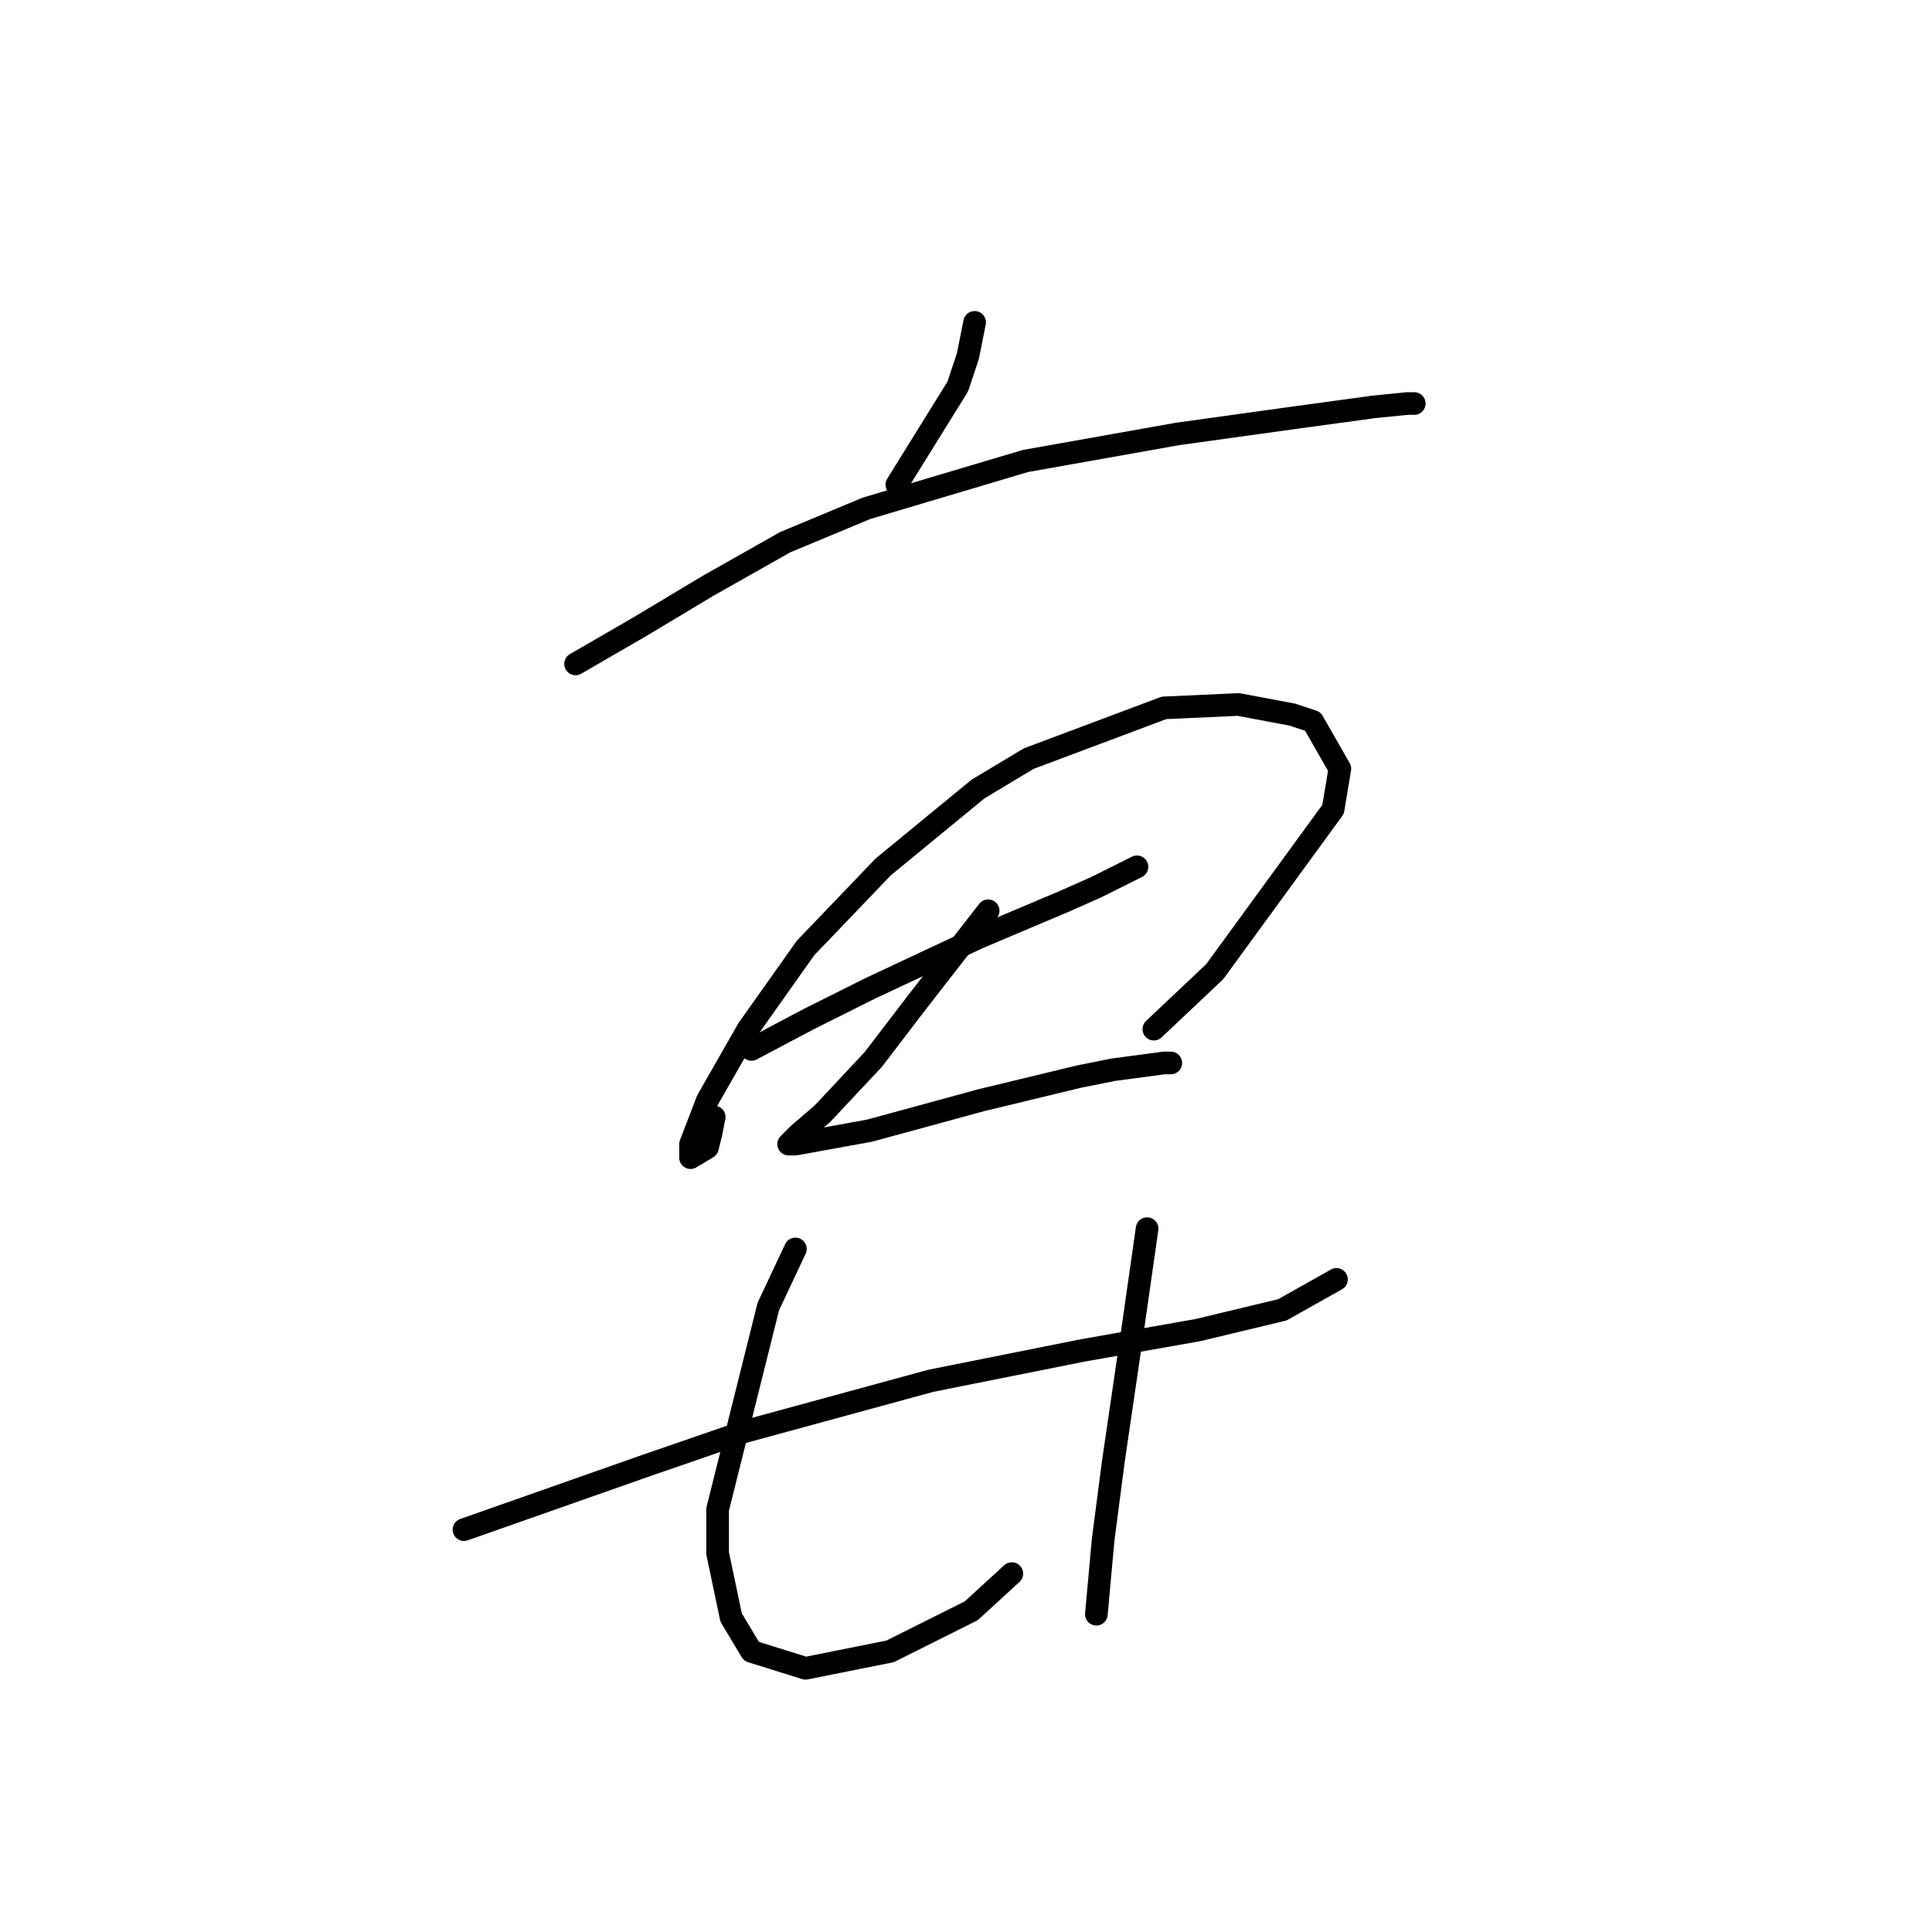 <?xml version="1.0" standalone="no"?>
    <svg width="256" height="256" xmlns="http://www.w3.org/2000/svg" version="1.1">
    <polyline stroke="black" stroke-width="3" stroke-linecap="round" fill="transparent" stroke-linejoin="round" points="129.143 42.714 128.247 47.195 126.903 51.228 118.837 64.223 118.837 64.223 " />
        <polyline stroke="black" stroke-width="3" stroke-linecap="round" fill="transparent" stroke-linejoin="round" points="76.267 87.972 84.781 83.043 93.743 77.666 104.05 71.84 114.804 67.359 135.865 61.086 156.029 57.501 172.161 55.261 182.019 53.916 186.5 53.468 187.396 53.468 187.396 53.468 " />
        <polyline stroke="black" stroke-width="3" stroke-linecap="round" fill="transparent" stroke-linejoin="round" points="94.639 148.018 94.191 150.258 93.743 152.05 91.503 153.395 91.503 151.602 93.743 145.777 99.12 136.367 106.738 125.612 117.045 114.858 129.591 104.552 136.313 100.519 154.237 93.797 164.095 93.349 171.265 94.694 173.953 95.59 177.538 101.863 176.642 107.24 160.958 128.749 152.893 136.367 152.893 136.367 " />
        <polyline stroke="black" stroke-width="3" stroke-linecap="round" fill="transparent" stroke-linejoin="round" points="99.569 139.055 107.186 135.023 115.252 130.99 129.591 124.268 141.242 119.339 145.275 117.547 150.652 114.858 150.652 114.858 " />
        <polyline stroke="black" stroke-width="3" stroke-linecap="round" fill="transparent" stroke-linejoin="round" points="130.936 120.683 124.662 128.749 121.526 132.782 115.7 140.4 108.979 147.569 105.842 150.258 104.498 151.602 105.394 151.602 115.252 149.81 130.039 145.777 143.034 142.64 147.515 141.744 154.237 140.848 155.133 140.848 155.133 140.848 " />
        <polyline stroke="black" stroke-width="3" stroke-linecap="round" fill="transparent" stroke-linejoin="round" points="61.48 202.686 85.677 194.172 98.672 189.691 123.318 182.969 143.482 178.936 158.718 176.248 169.92 173.559 177.09 169.526 177.09 169.526 " />
        <polyline stroke="black" stroke-width="3" stroke-linecap="round" fill="transparent" stroke-linejoin="round" points="105.394 165.493 101.809 173.111 95.088 199.997 95.088 205.823 96.88 214.336 99.569 218.817 106.738 221.058 117.941 218.817 128.695 213.44 134.072 208.511 134.072 208.511 " />
        <polyline stroke="black" stroke-width="3" stroke-linecap="round" fill="transparent" stroke-linejoin="round" points="151.996 162.805 151.1 169.078 150.204 175.352 147.515 193.724 146.171 204.03 145.275 213.888 145.275 213.888 " />
        </svg>
